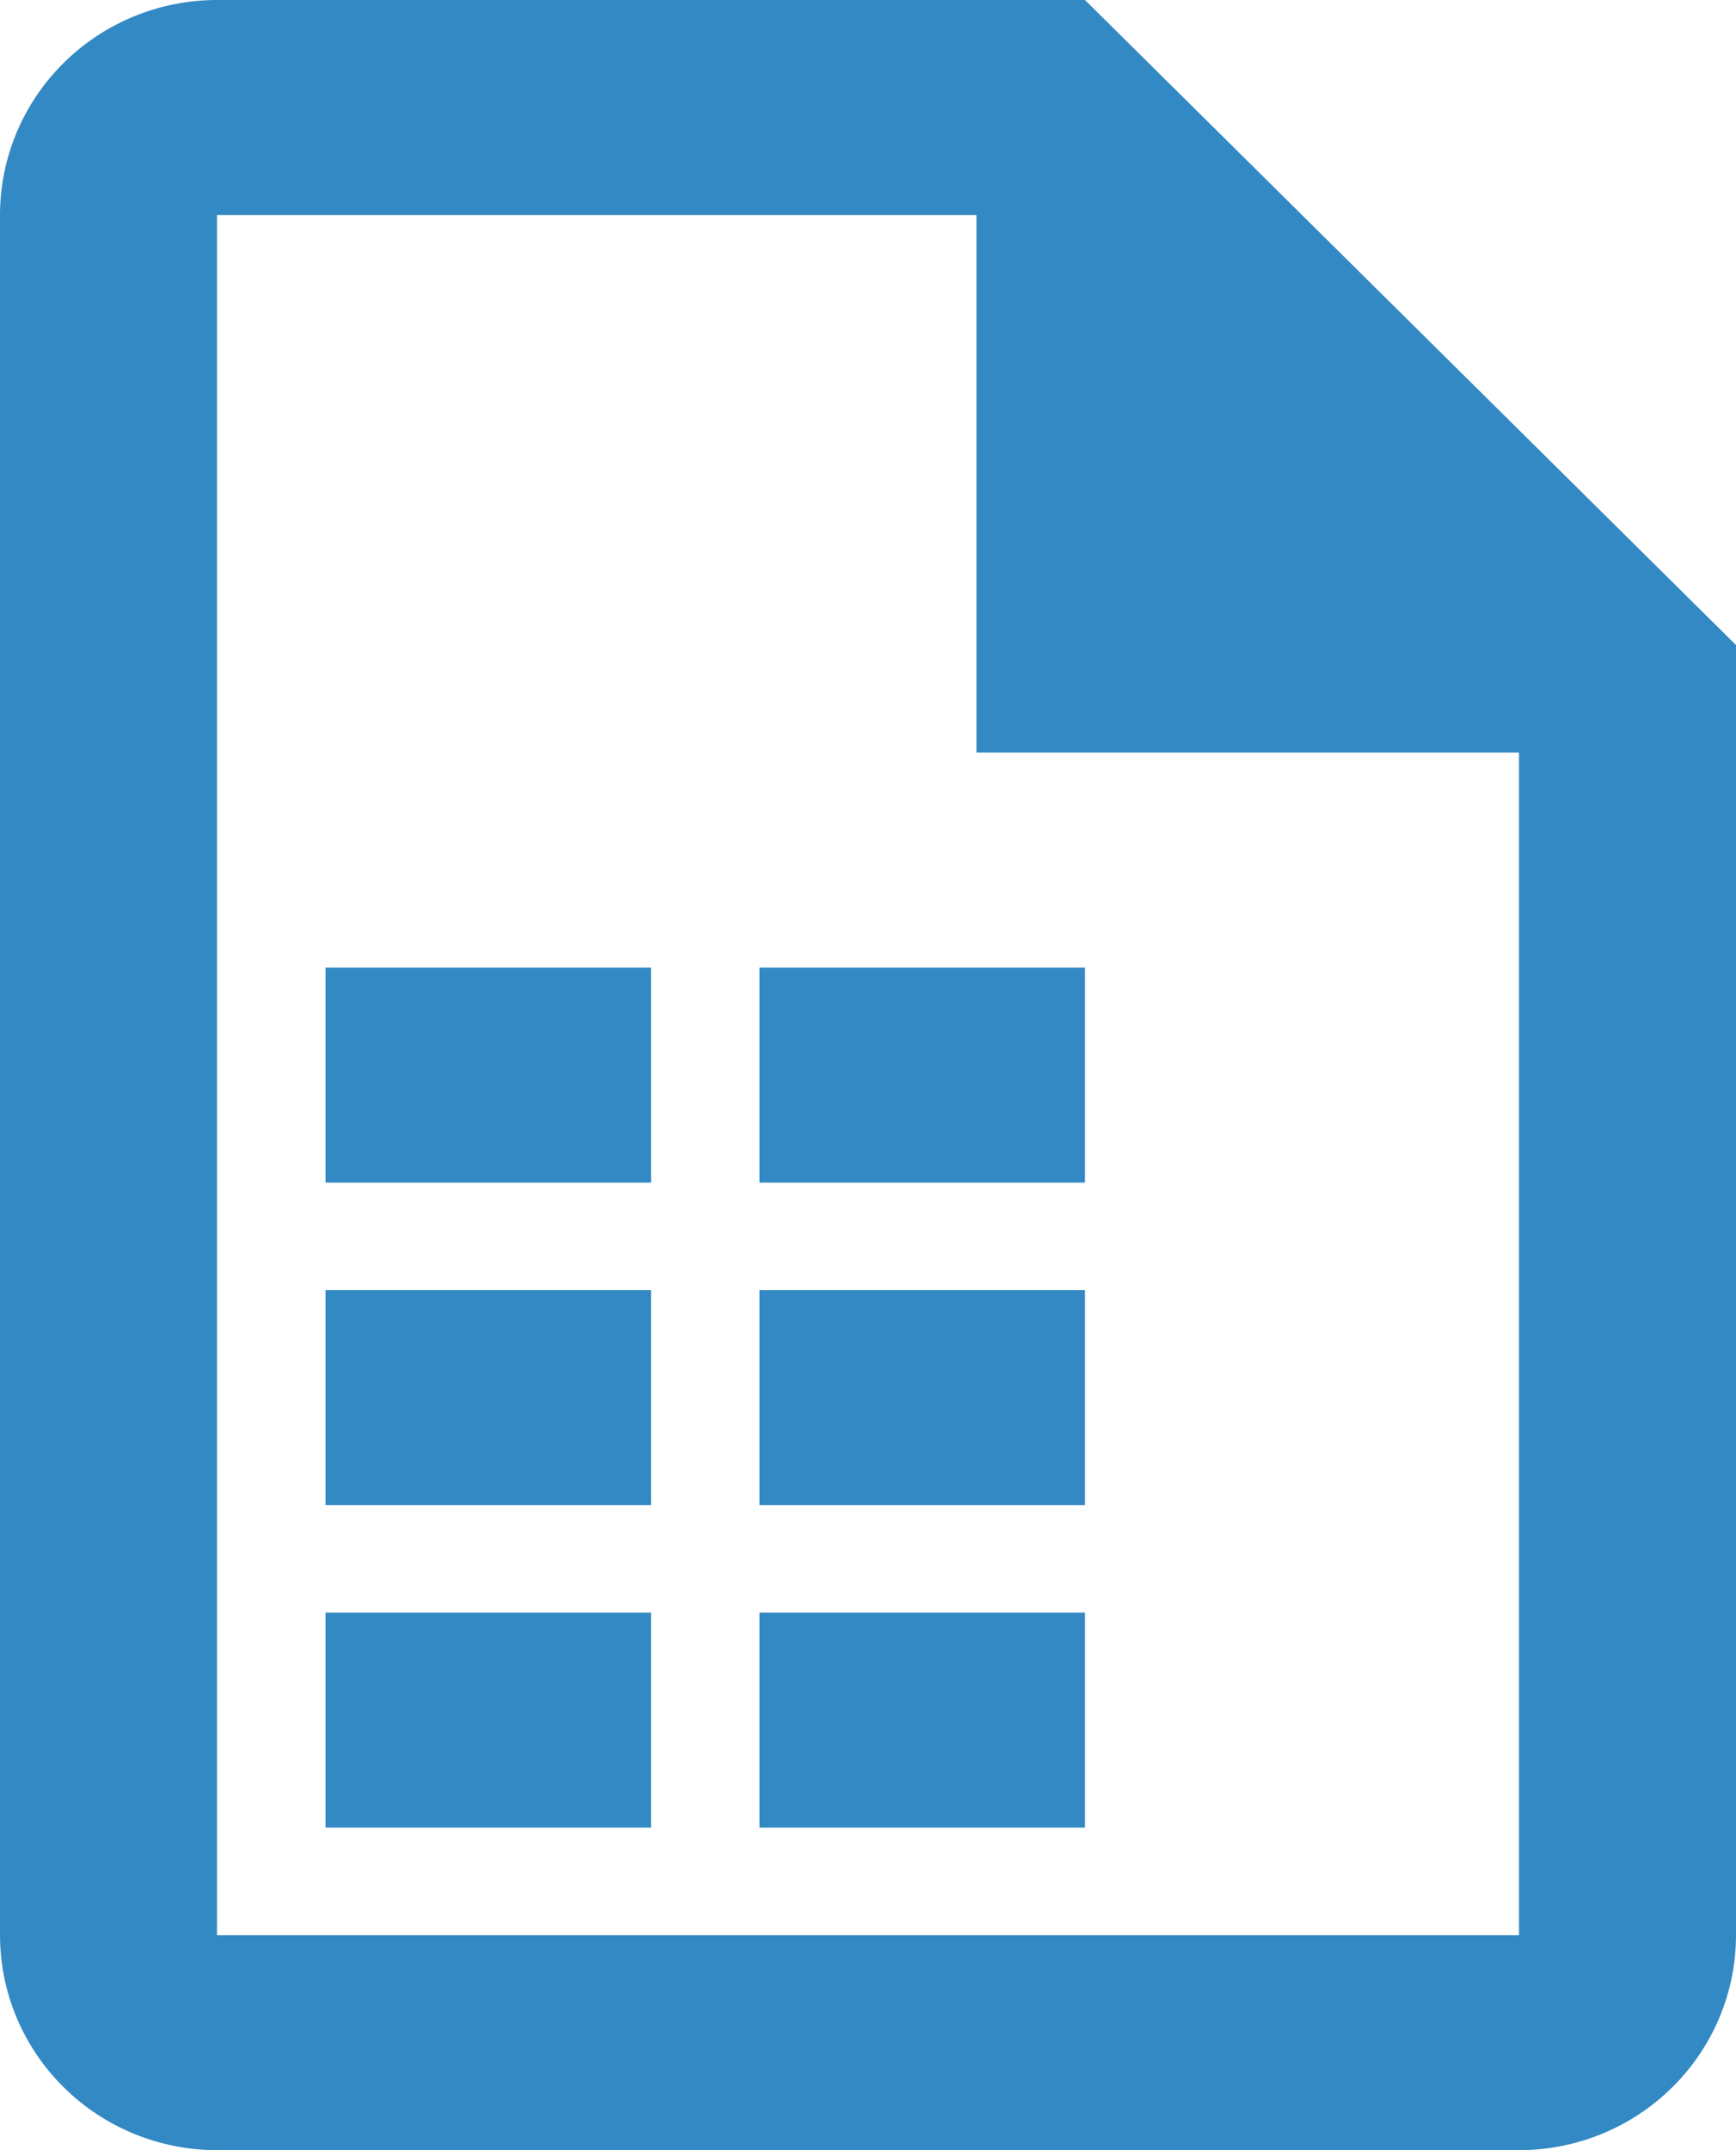 <svg width="21" height="26" viewBox="0 0 21 26" fill="none" xmlns="http://www.w3.org/2000/svg">
<path d="M13.125 0H2.625C1.929 0 1.261 0.274 0.769 0.762C0.277 1.249 0 1.91 0 2.6V23.4C0 24.09 0.277 24.751 0.769 25.238C1.261 25.726 1.929 26 2.625 26H18.375C19.071 26 19.739 25.726 20.231 25.238C20.723 24.751 21 24.09 21 23.4V7.8L13.125 0ZM18.375 23.4H2.625V2.6H11.812V9.1H18.375V23.4ZM7.875 14.3H3.938V11.7H7.875V14.3ZM13.125 14.3H9.188V11.7H13.125V14.3ZM7.875 18.2H3.938V15.6H7.875V18.2ZM13.125 18.2H9.188V15.6H13.125V18.2ZM7.875 22.1H3.938V19.5H7.875V22.1ZM13.125 22.1H9.188V19.5H13.125V22.1Z" fill="#3389C3"/>
</svg>
